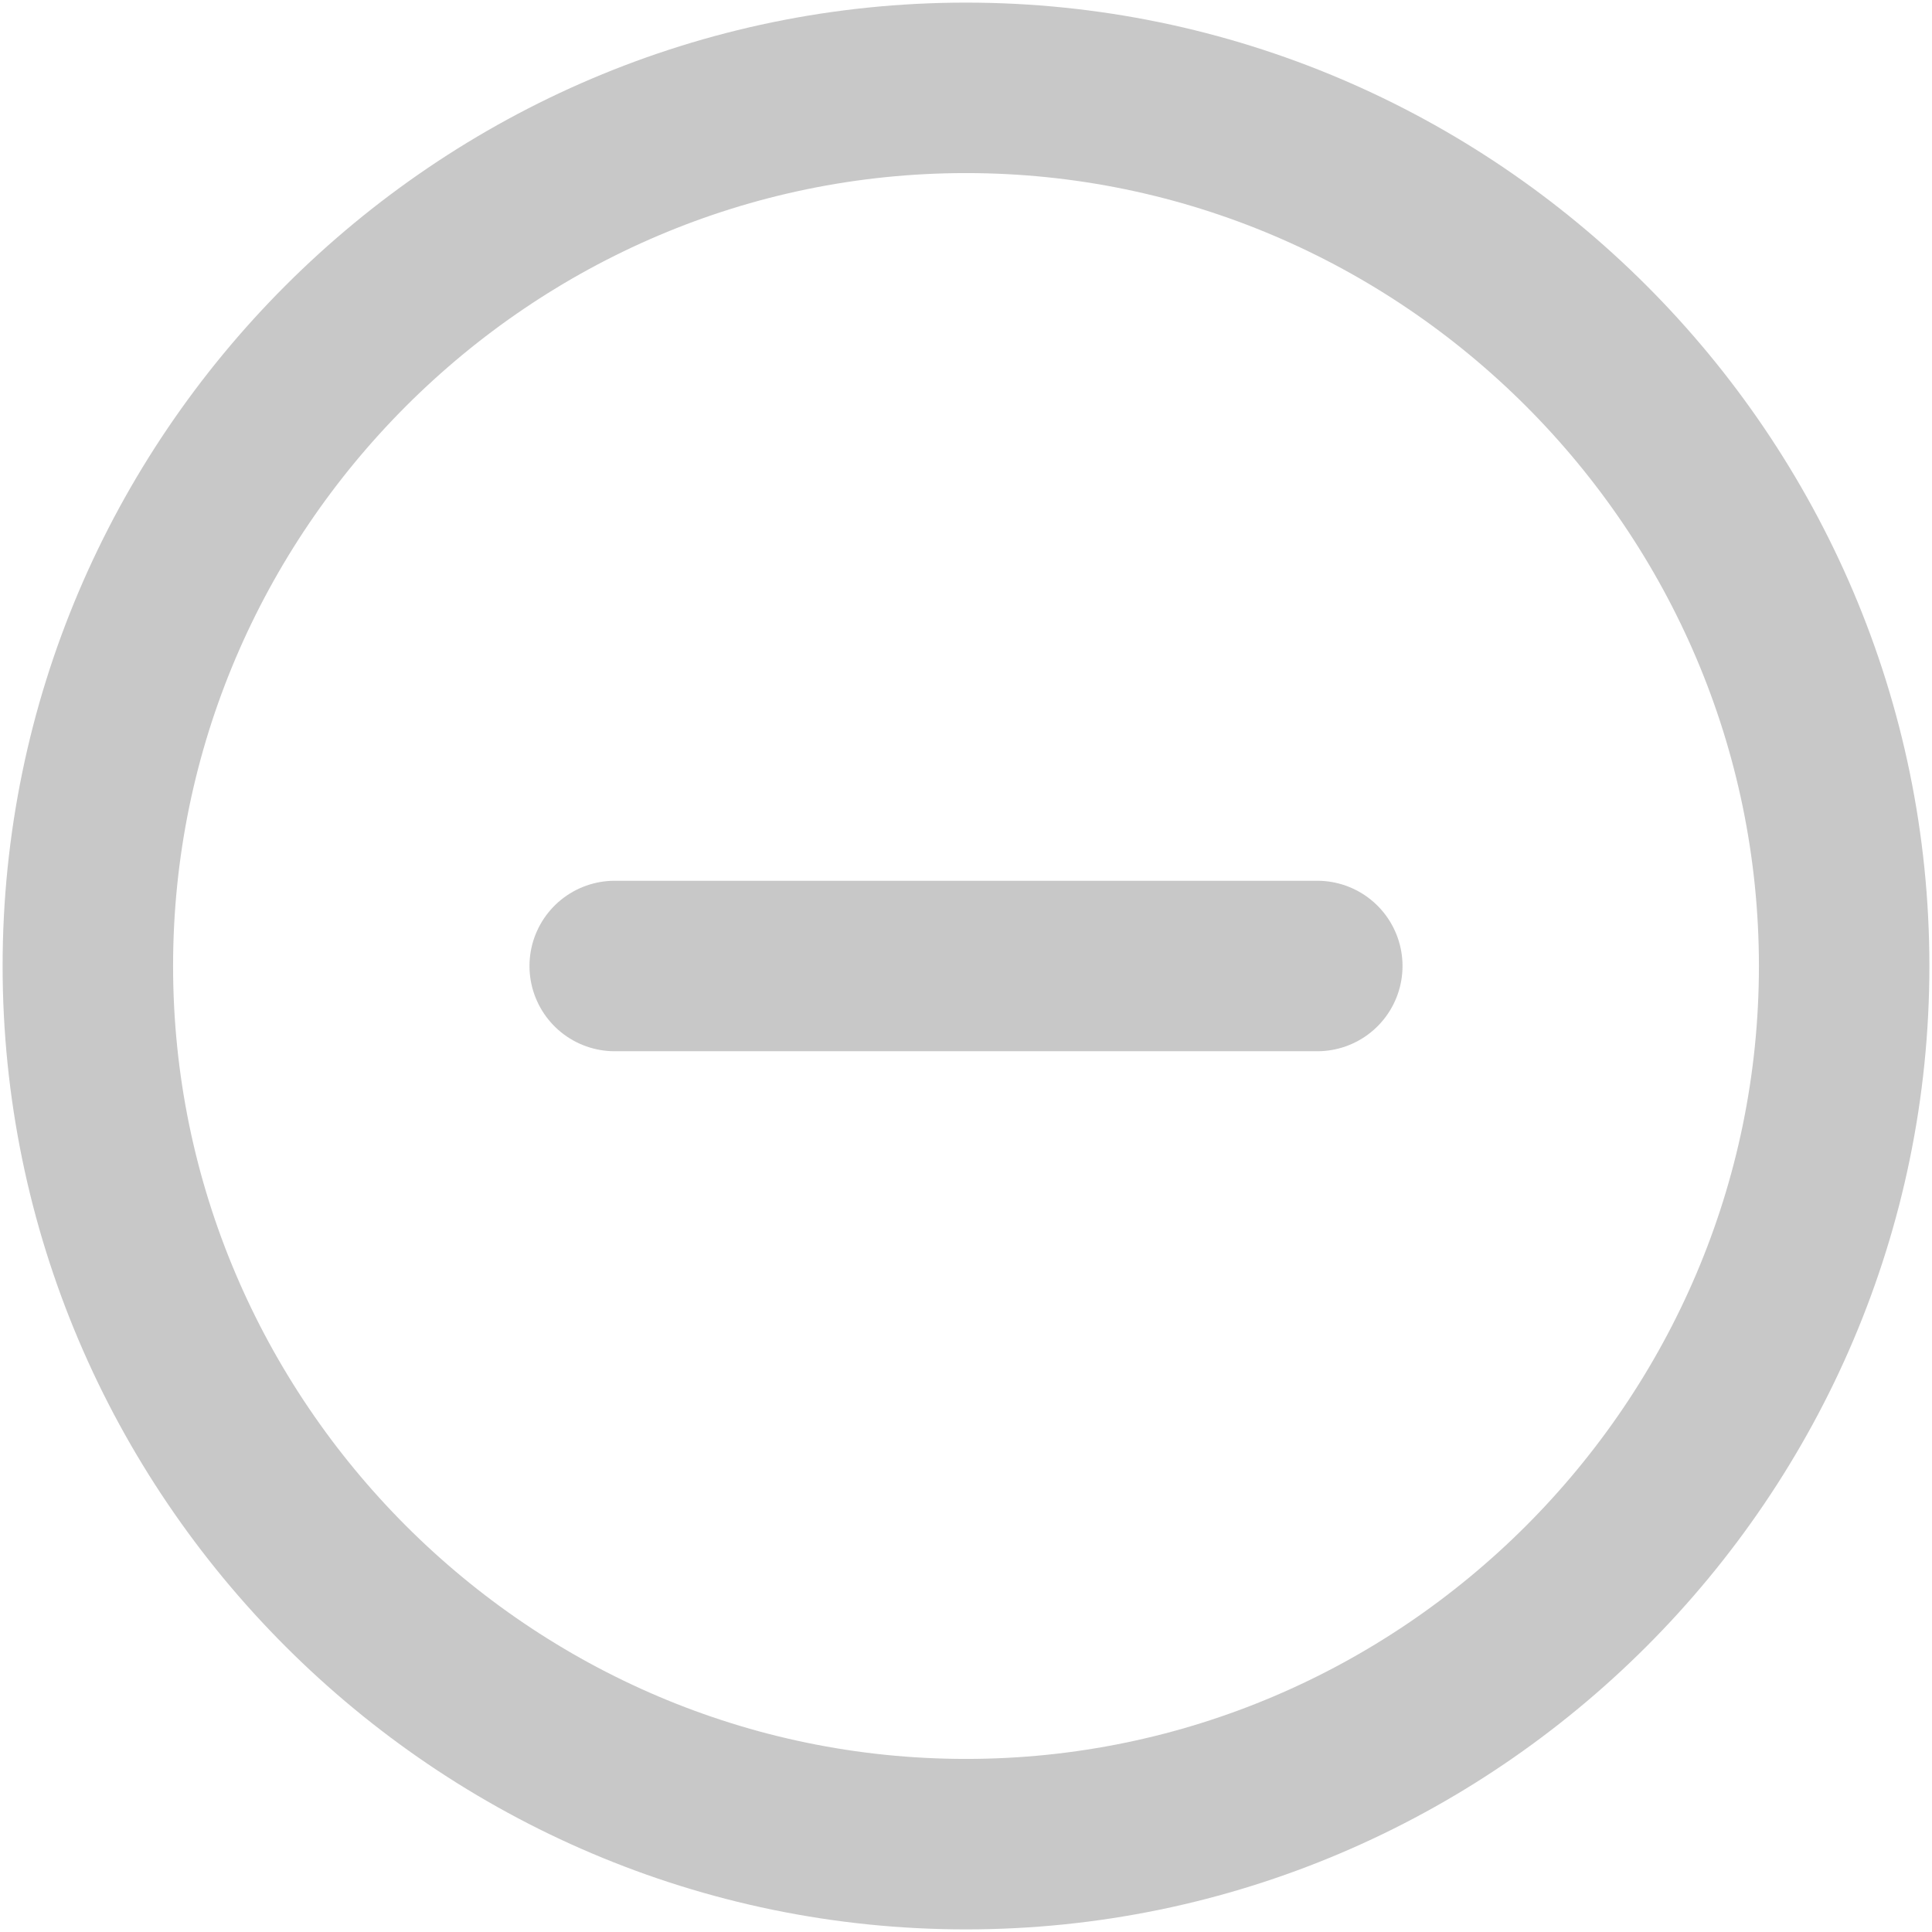 <svg width="17" height="17" viewBox="0 0 17 17" fill="none" xmlns="http://www.w3.org/2000/svg">
<path d="M8.5 16.227C12.75 16.227 16.227 12.75 16.227 8.5C16.227 4.25 12.75 0.773 8.5 0.773C4.25 0.773 0.773 4.25 0.773 8.5C0.773 12.75 4.25 16.227 8.5 16.227Z" stroke="#C8C8C8" stroke-width="1.5" stroke-linecap="round" stroke-linejoin="round"/>
<path d="M5.409 8.5H11.591" stroke="#C8C8C8" stroke-width="1.5" stroke-linecap="round" stroke-linejoin="round"/>
</svg>
